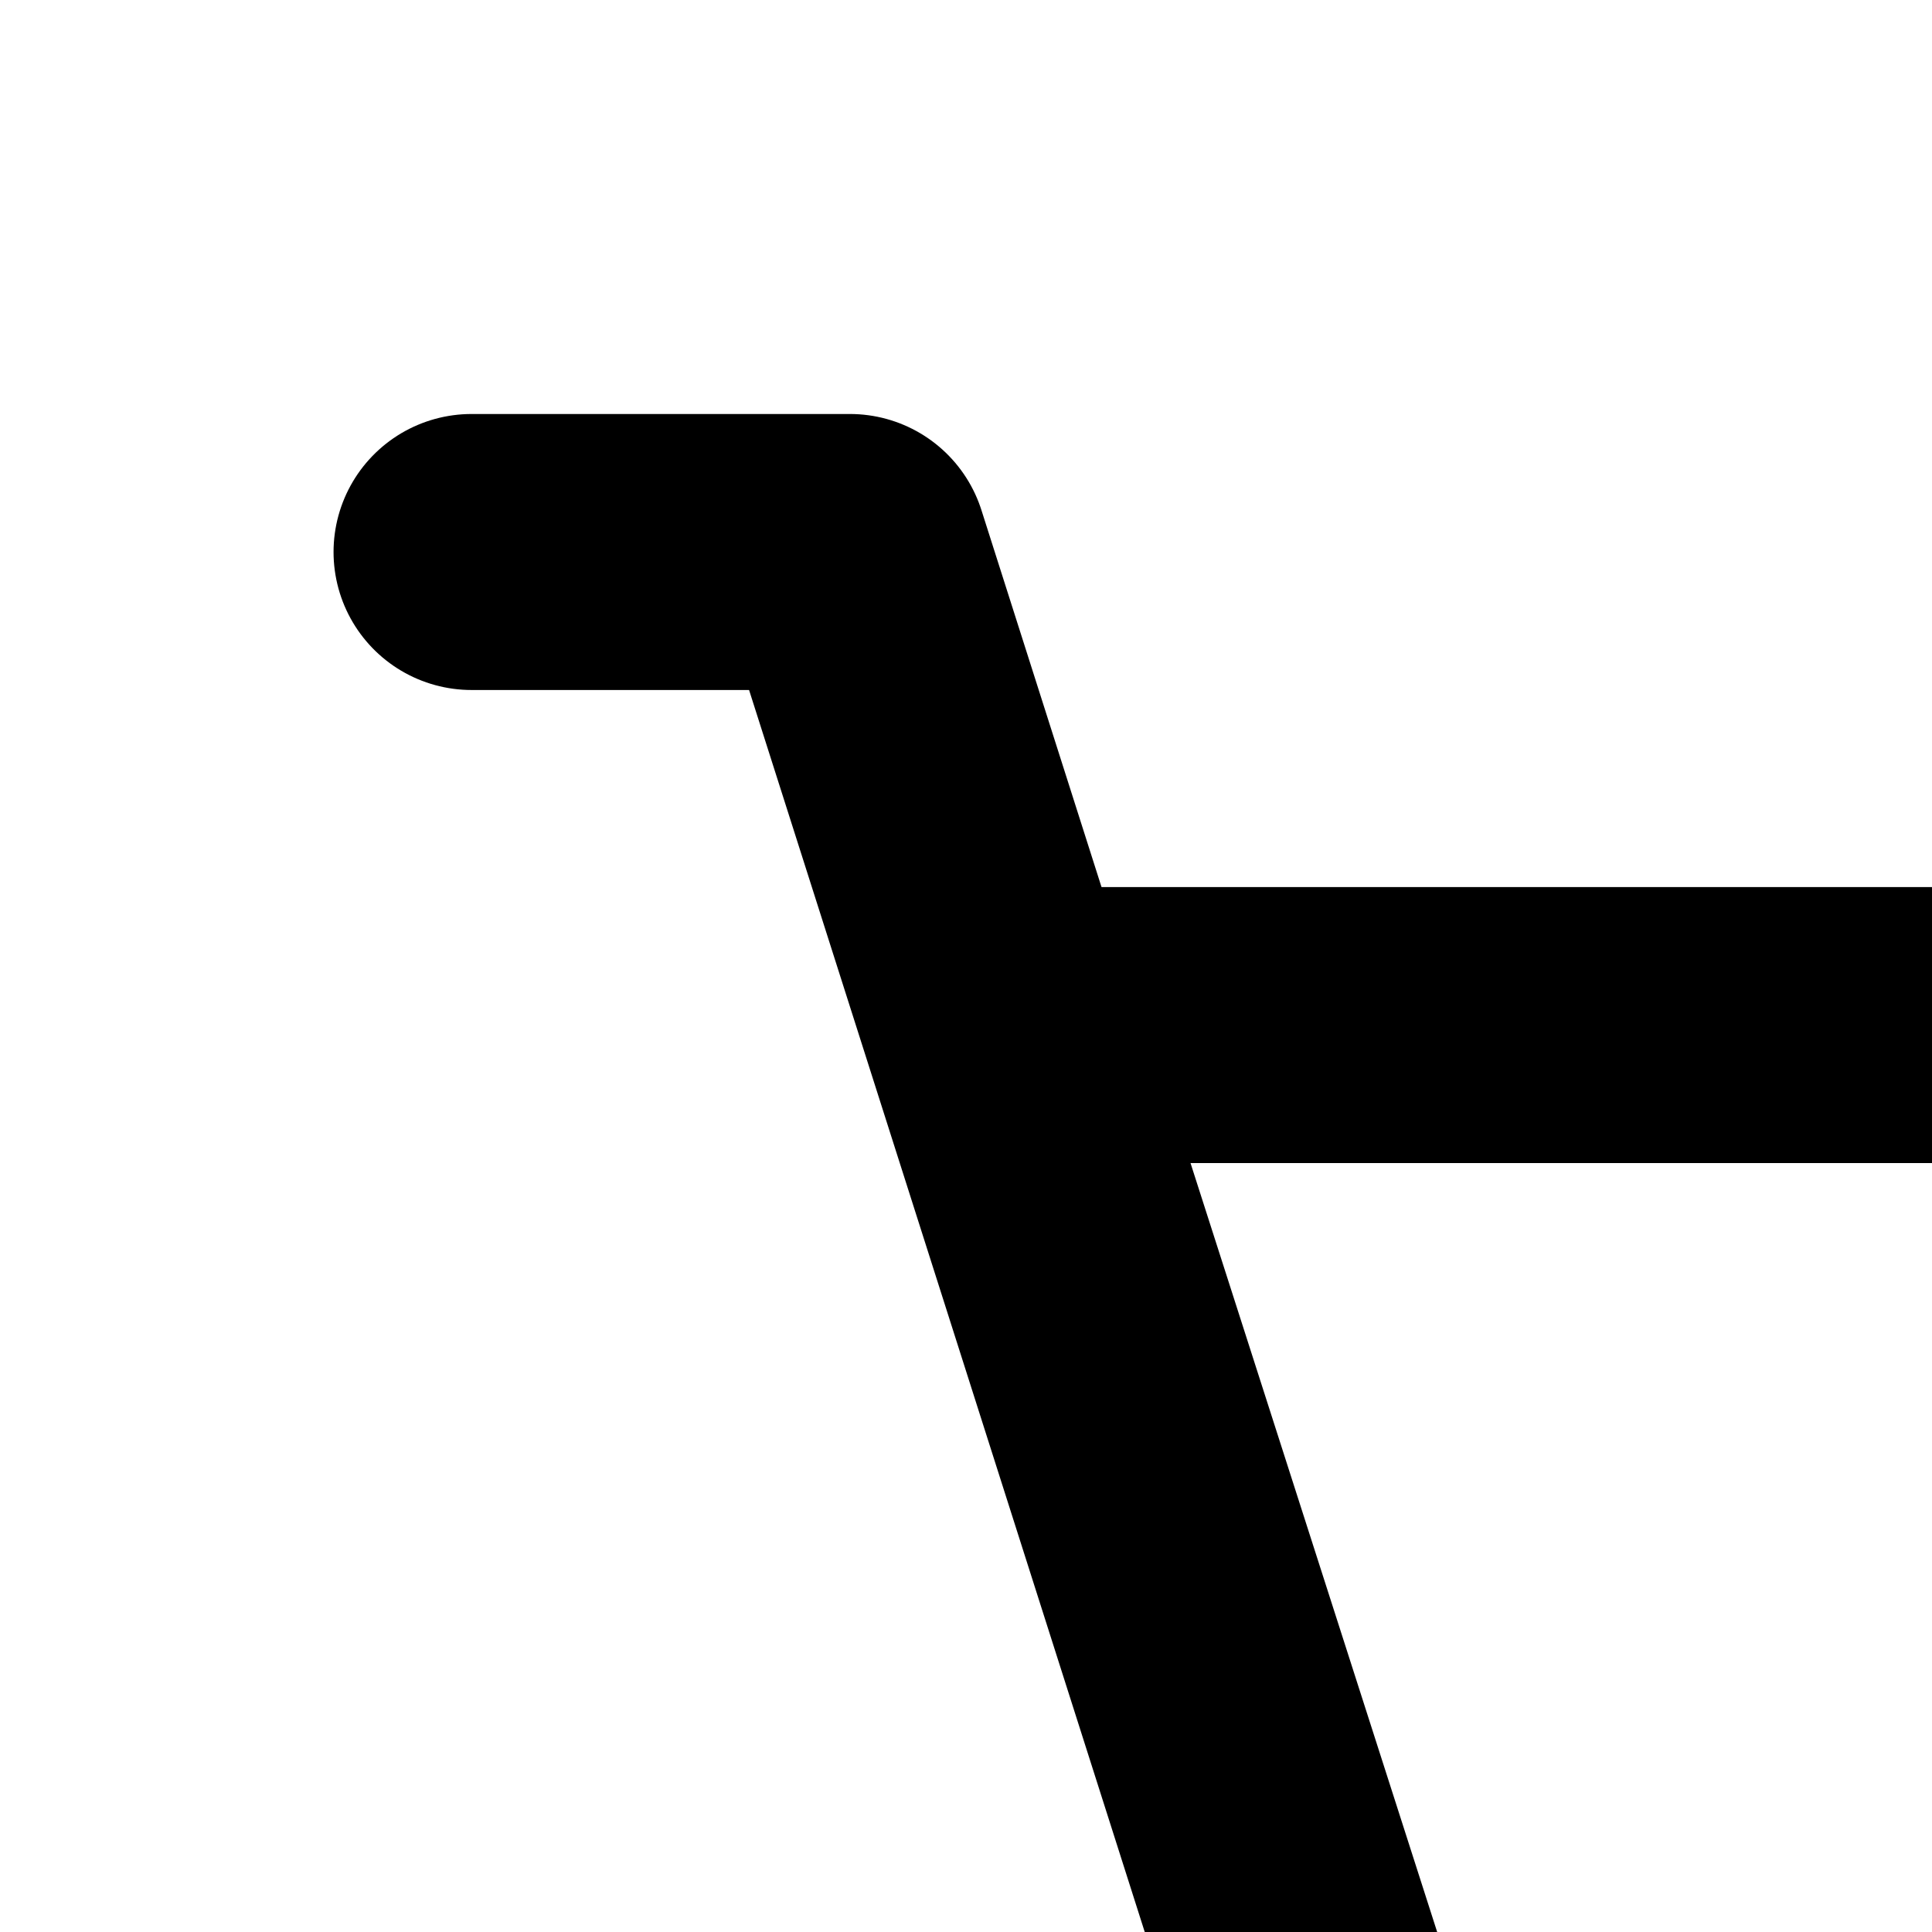<svg width="14" height="14" viewBox="0 0 14 14" fill="none" xmlns="http://www.w3.org/2000/svg">
<path d="M12.33 26.625C13.466 26.625 14.387 25.704 14.387 24.568C14.387 23.432 13.466 22.511 12.33 22.511C11.194 22.511 10.273 23.432 10.273 24.568C10.273 25.704 11.194 26.625 12.33 26.625Z" stroke="black" stroke-width="2"/>
<path d="M21.928 26.625C23.064 26.625 23.985 25.704 23.985 24.568C23.985 23.432 23.064 22.511 21.928 22.511C20.792 22.511 19.872 23.432 19.872 24.568C19.872 25.704 20.792 26.625 21.928 26.625Z" stroke="black" stroke-width="2"/>
<path d="M3.417 4H6.159L10.964 19.083H21.928" stroke="black" stroke-width="2" stroke-linecap="round" stroke-linejoin="round"/>
<path d="M9.895 15.655L7.256 7.428H24.406C24.515 7.428 24.622 7.454 24.719 7.503C24.816 7.553 24.899 7.624 24.963 7.712C25.026 7.801 25.068 7.903 25.085 8.01C25.101 8.117 25.092 8.227 25.057 8.33L22.772 15.186C22.726 15.323 22.639 15.442 22.522 15.526C22.406 15.61 22.265 15.655 22.122 15.655H9.895Z" stroke="black" stroke-width="2" stroke-linecap="round" stroke-linejoin="round"/>
</svg>
